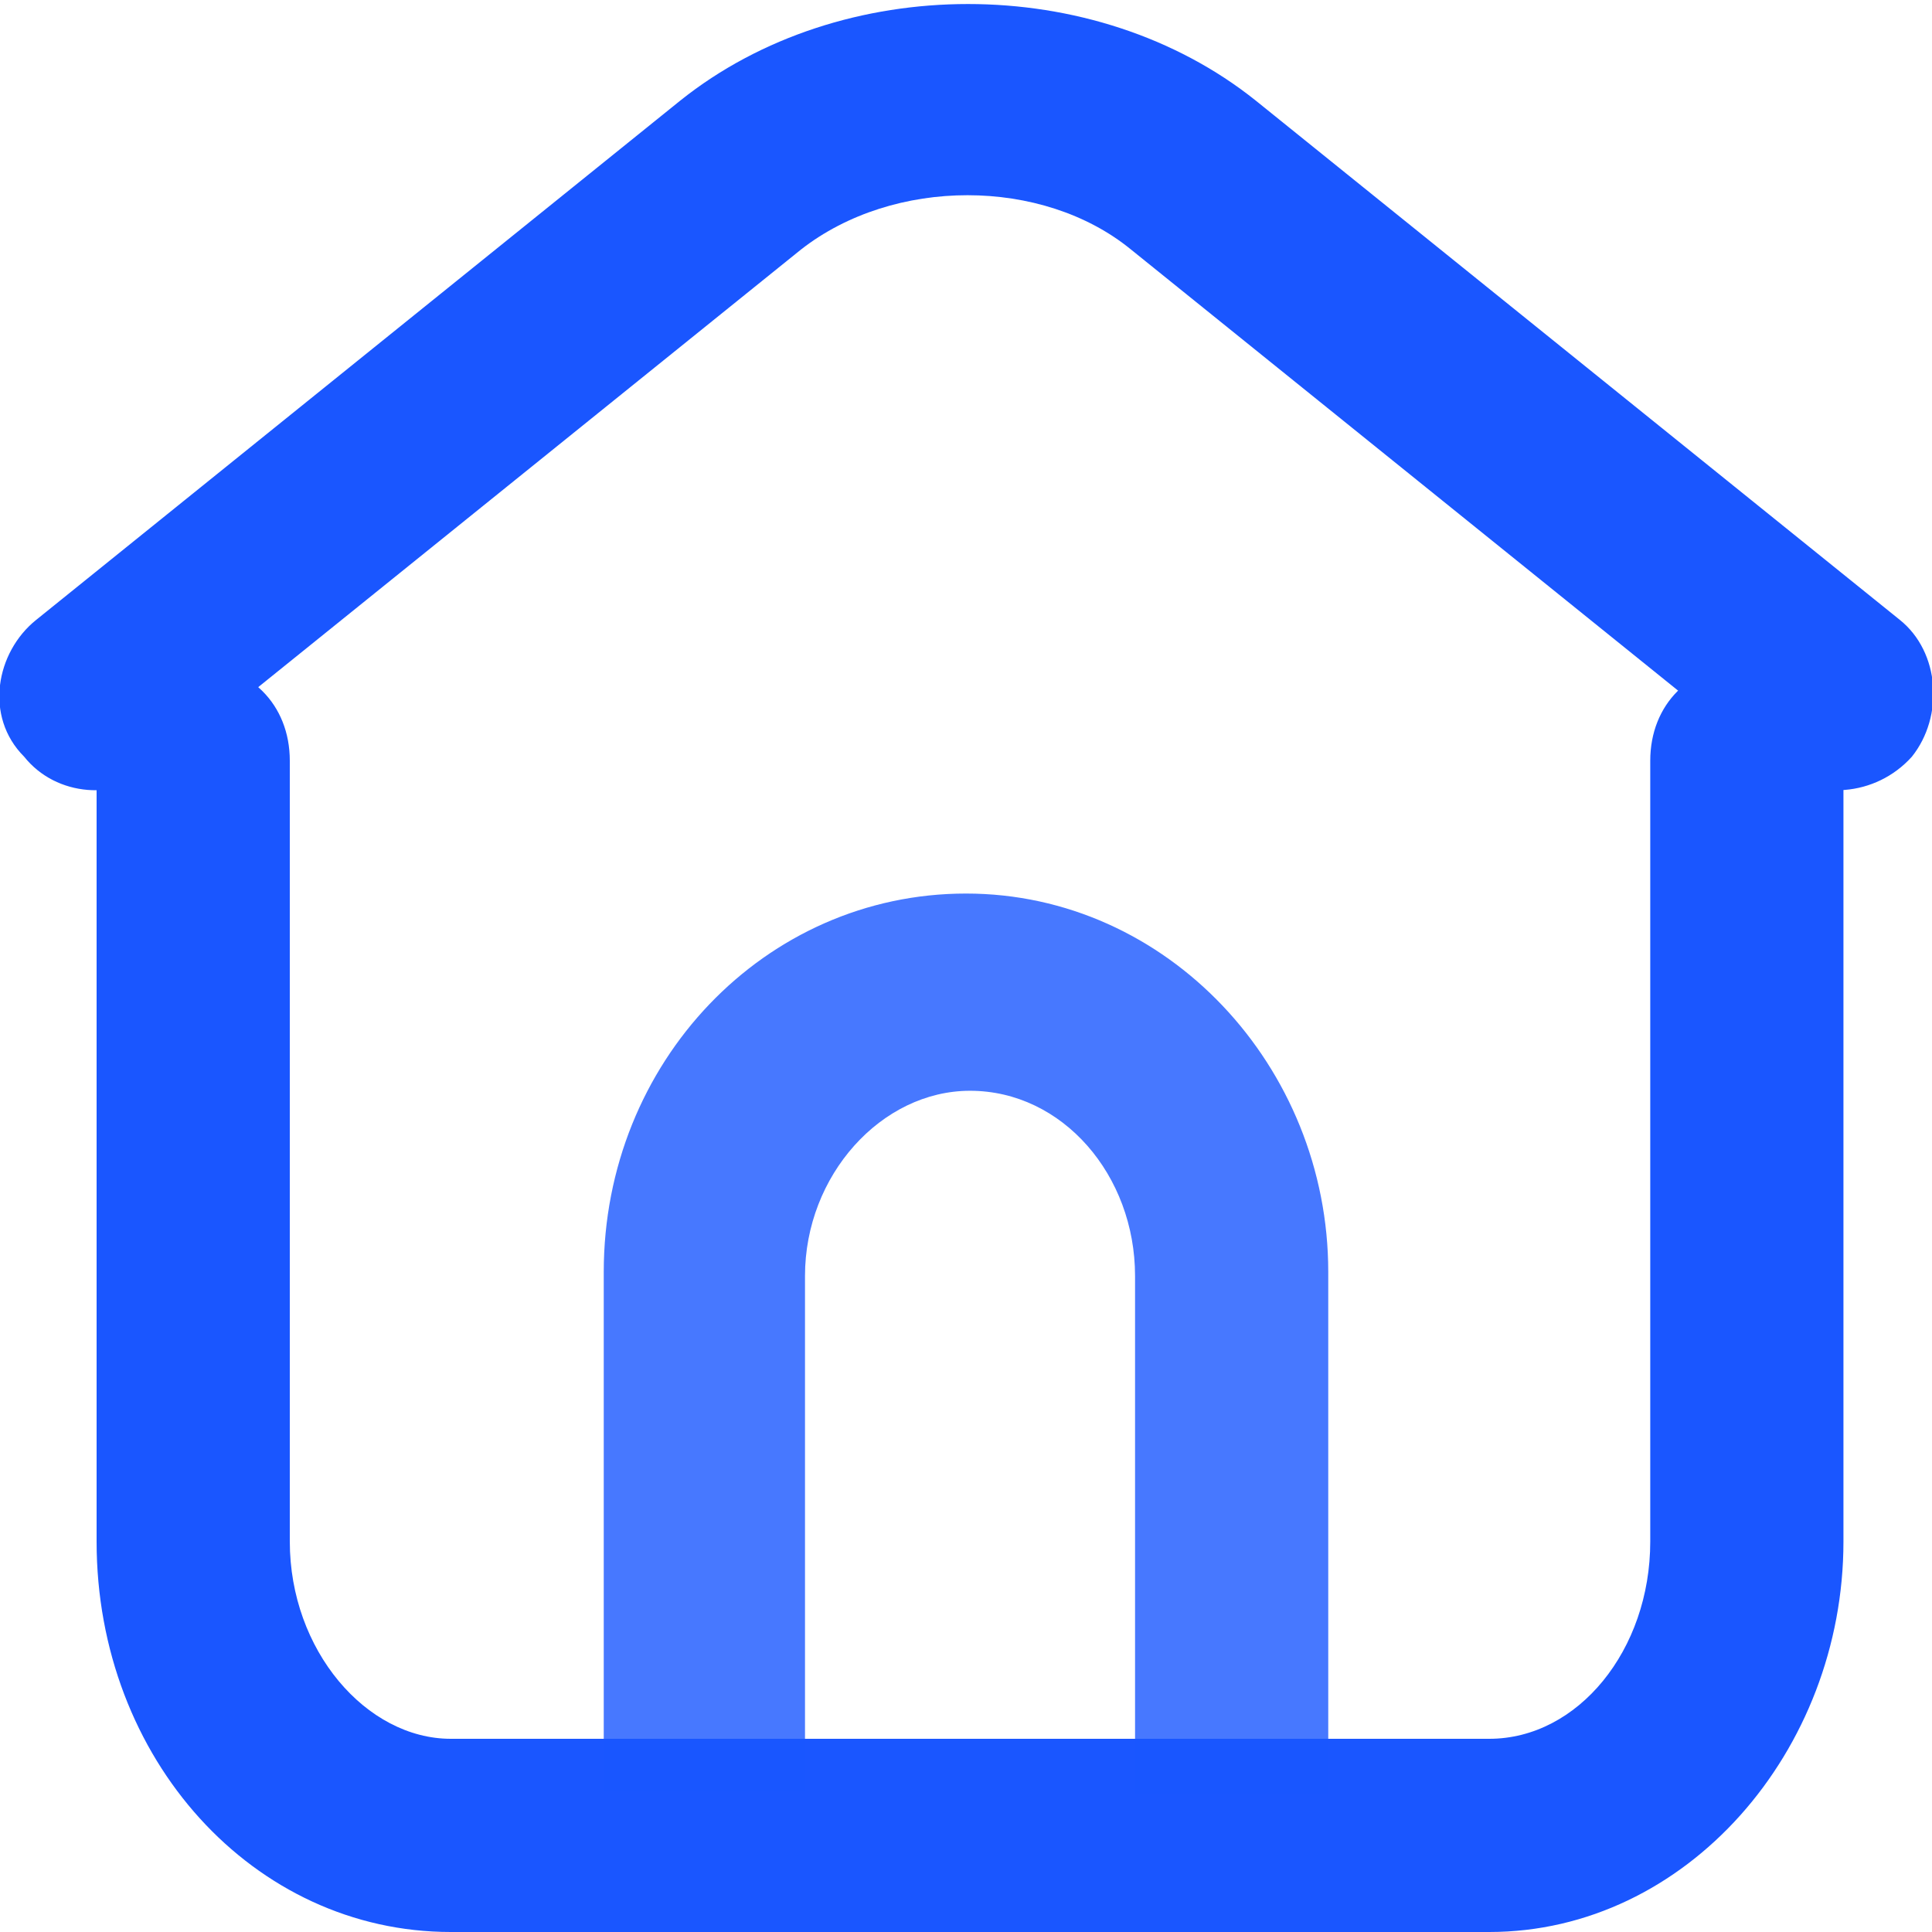<?xml version="1.0" encoding="utf-8"?>
<!-- Generator: Adobe Illustrator 19.0.0, SVG Export Plug-In . SVG Version: 6.00 Build 0)  -->
<svg version="1.1" id="svg_1" xmlns="http://www.w3.org/2000/svg" xmlns:xlink="http://www.w3.org/1999/xlink" x="0px" y="0px"
	 viewBox="-90 45 48 48" style="enable-background:new -90 45 48 48;" xml:space="preserve">
<style type="text/css">
	.st0{fill:#1A56FF;}
	.st1{opacity:0.8;fill:#1A56FF;enable-background:new    ;}
</style>
<g>
	<path class="st0" d="M-49,63.9v19.4c0,2.7-1.8,4.9-4,4.9h-25.8c-2.1,0-4-2.2-4-4.9V63.9c0-1.4-1-2.4-2.4-2.4s-2.4,1.1-2.4,2.4v19.4
		c0,5.4,3.9,9.7,8.8,9.7H-53c4.9,0,8.8-4.5,8.8-9.7V63.9c0-1.4-1-2.4-2.4-2.4S-49,62.5-49,63.9z"/>
	<path class="st0" d="M-86.1,64.1l16-12.9c2.3-1.8,6-1.8,8.2,0l16,12.9c1,0.8,2.5,0.7,3.4-0.3c0.8-1,0.7-2.6-0.3-3.4l-16-12.9
		c-4-3.2-10.3-3.2-14.3,0l-16,12.9c-1,0.8-1.3,2.4-0.3,3.4C-88.6,64.8-87.1,64.9-86.1,64.1z"/>
	<path class="st1" d="M-70,89.7v-13c0-2.5,1.9-4.6,4.1-4.6c2.3,0,4.1,2.1,4.1,4.6v12.9h4.8V76.6c0-5.1-4-9.4-9-9.4s-9,4.2-9,9.4
		v12.9h5V89.7z"/>
</g>
</svg>
